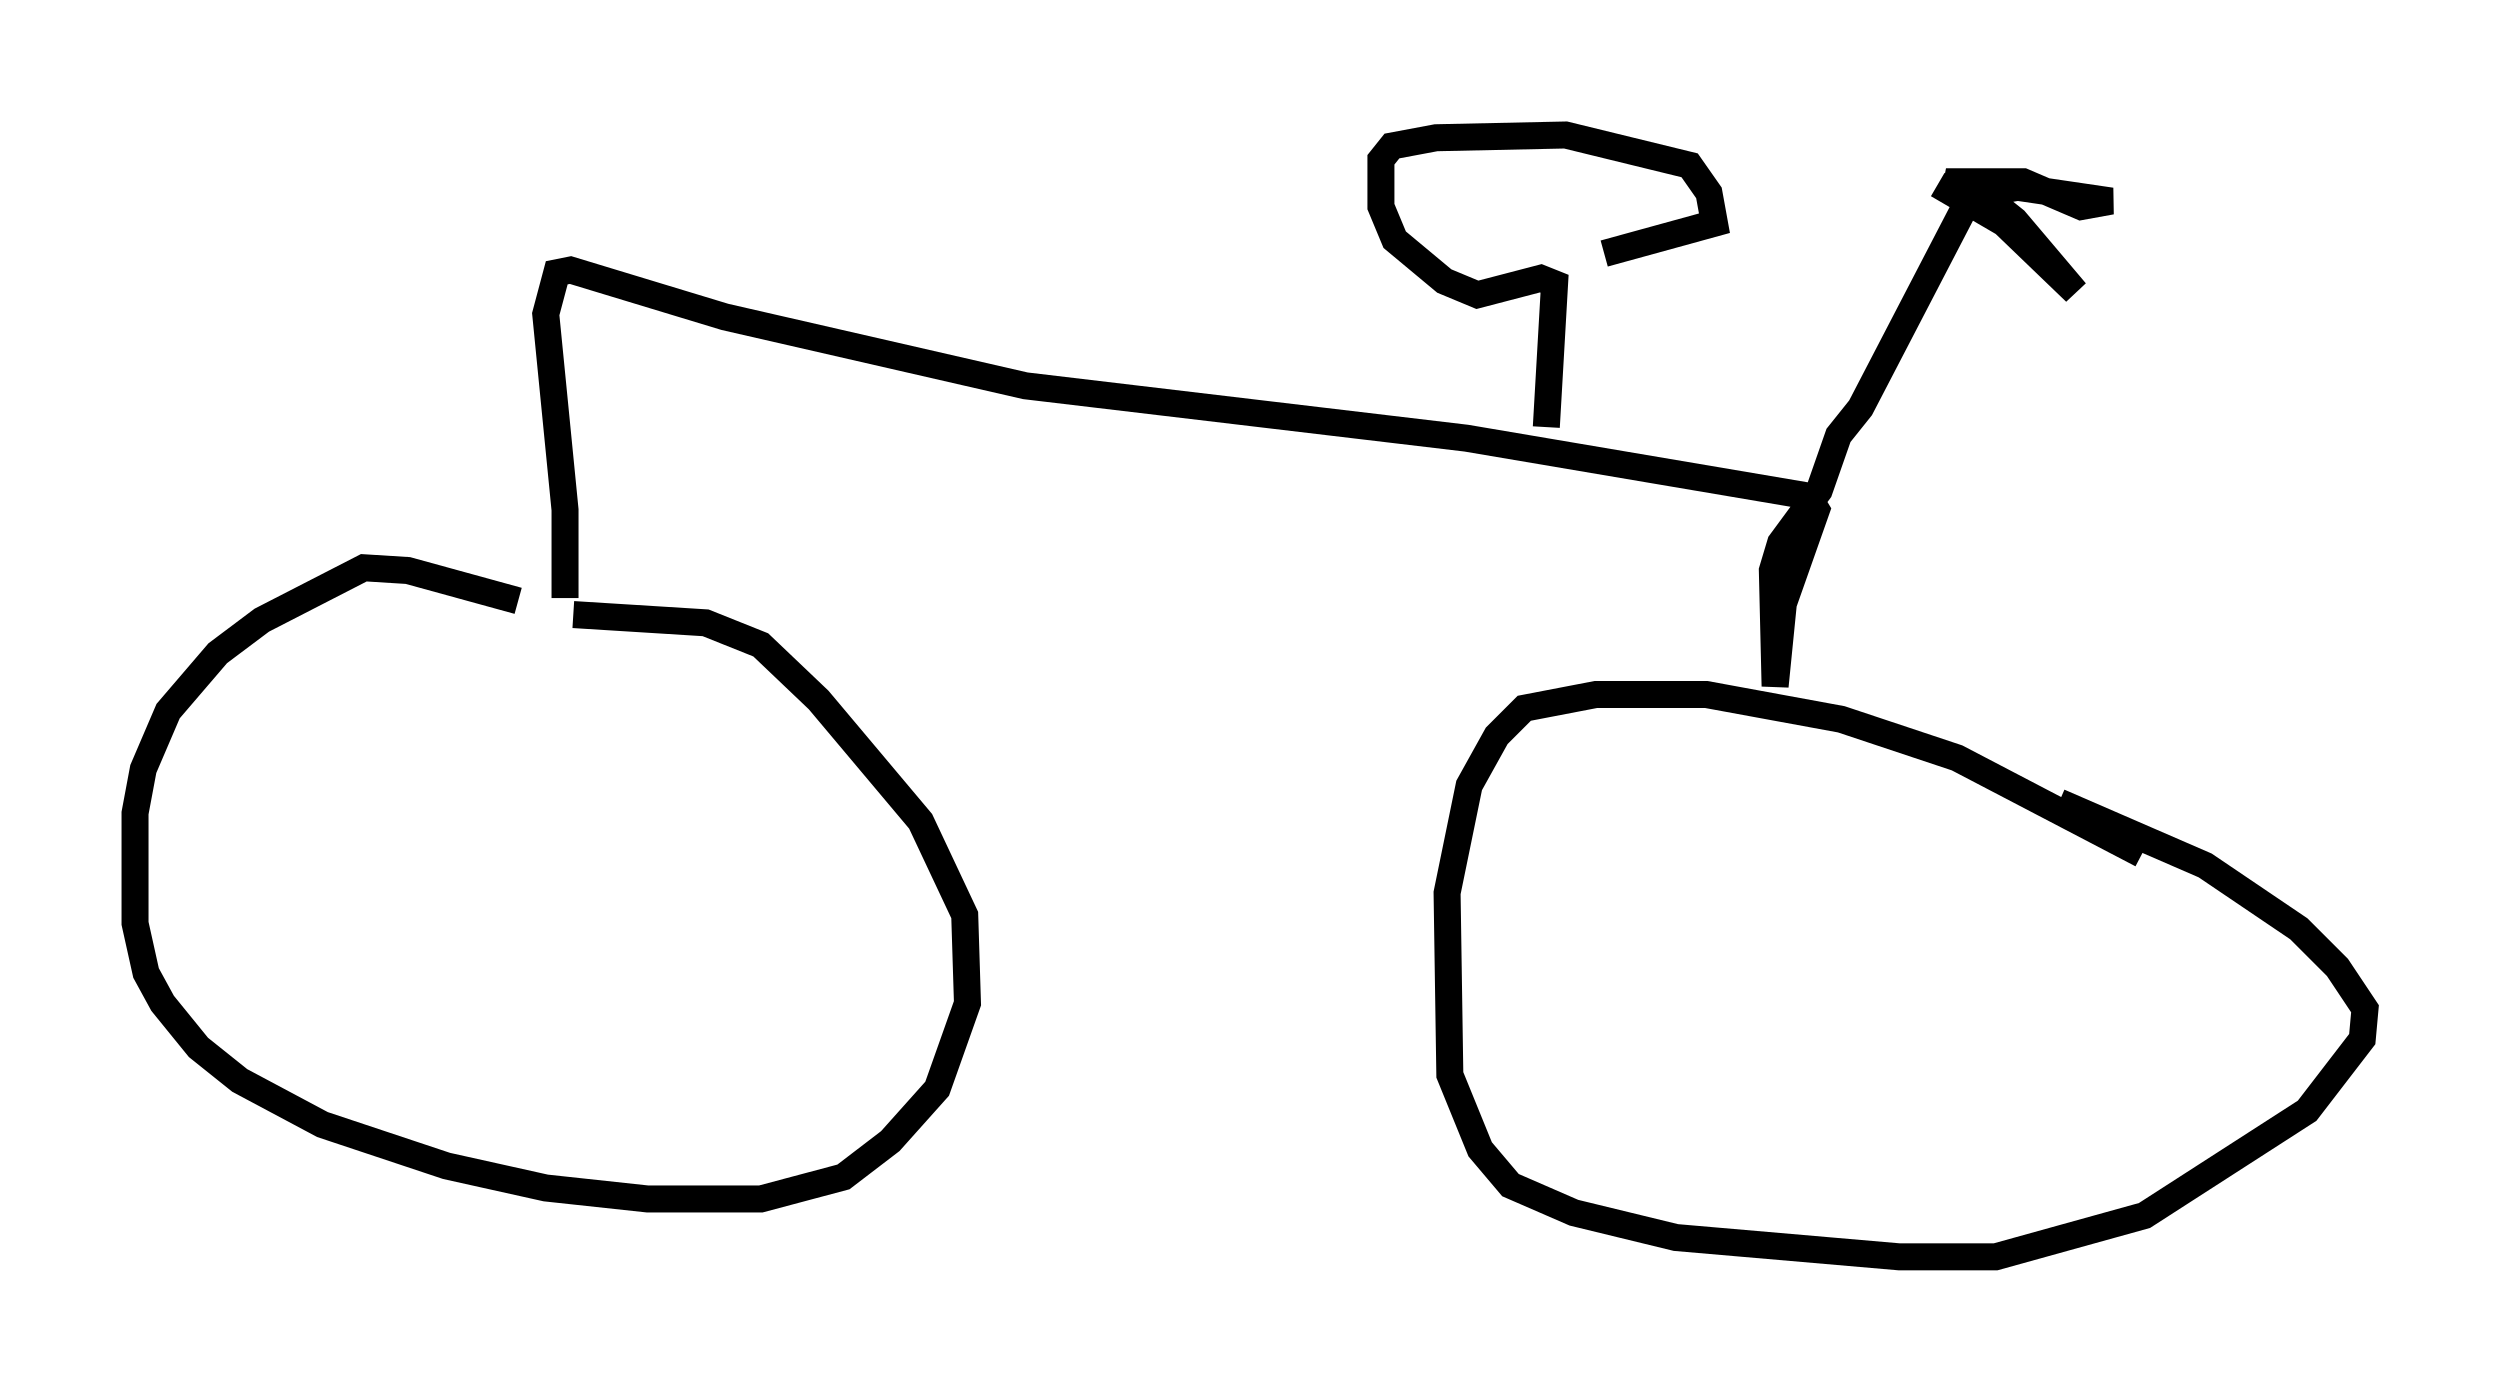 <?xml version="1.0" encoding="utf-8" ?>
<svg baseProfile="full" height="51.548" version="1.1" width="92.586" xmlns="http://www.w3.org/2000/svg" xmlns:ev="http://www.w3.org/2001/xml-events" xmlns:xlink="http://www.w3.org/1999/xlink"><defs /><rect fill="white" height="51.548" width="92.586" x="0" y="0" /><path d="M21.64, 23.273 m-2.45, -1.021 l-4.083, -1.123 -1.633, -0.102 l-3.777, 1.94 -1.633, 1.225 l-1.838, 2.144 -0.919, 2.144 l-0.306, 1.633 0.0, 4.083 l0.408, 1.838 0.613, 1.123 l1.327, 1.633 1.531, 1.225 l3.063, 1.633 4.594, 1.531 l3.675, 0.817 3.777, 0.408 l4.185, 0.0 3.063, -0.817 l1.735, -1.327 1.735, -1.94 l1.123, -3.165 -0.102, -3.267 l-1.633, -3.471 -3.777, -4.492 l-2.144, -2.042 -2.042, -0.817 l-4.9, -0.306 m58.086, 8.881 l-6.84, -3.573 -4.288, -1.429 l-5.002, -0.919 -4.083, 0.0 l-2.654, 0.51 -1.021, 1.021 l-1.021, 1.838 -0.817, 3.981 l0.102, 6.738 1.123, 2.756 l1.123, 1.327 2.348, 1.021 l3.777, 0.919 8.269, 0.715 l3.573, 0.0 5.513, -1.531 l6.023, -3.879 2.042, -2.654 l0.102, -1.123 -1.021, -1.531 l-1.429, -1.429 -3.471, -2.348 l-5.41, -2.348 m-55.33, -7.554 l0.0, -3.267 -0.715, -7.248 l0.408, -1.531 0.51, -0.102 l5.717, 1.735 11.127, 2.552 l16.334, 1.94 12.658, 2.144 l0.306, 0.51 -1.225, 3.471 l-0.306, 3.063 -0.102, -4.288 l0.306, -1.021 1.429, -1.94 l0.715, -2.042 0.817, -1.021 l4.083, -7.861 1.735, -0.306 l3.471, 0.51 -1.123, 0.204 l-2.144, -0.919 -2.858, 0.0 l1.531, 0.613 1.021, 0.817 l2.246, 2.654 -2.654, -2.552 l-2.45, -1.429 m-14.496, 8.983 l0.306, -5.308 -0.51, -0.204 l-2.348, 0.613 -1.225, -0.51 l-1.838, -1.531 -0.51, -1.225 l0.0, -1.735 0.408, -0.51 l1.633, -0.306 4.798, -0.102 l4.594, 1.123 0.715, 1.021 l0.204, 1.123 -4.083, 1.123 " fill="none" stroke="black" stroke-width="1" /></svg>